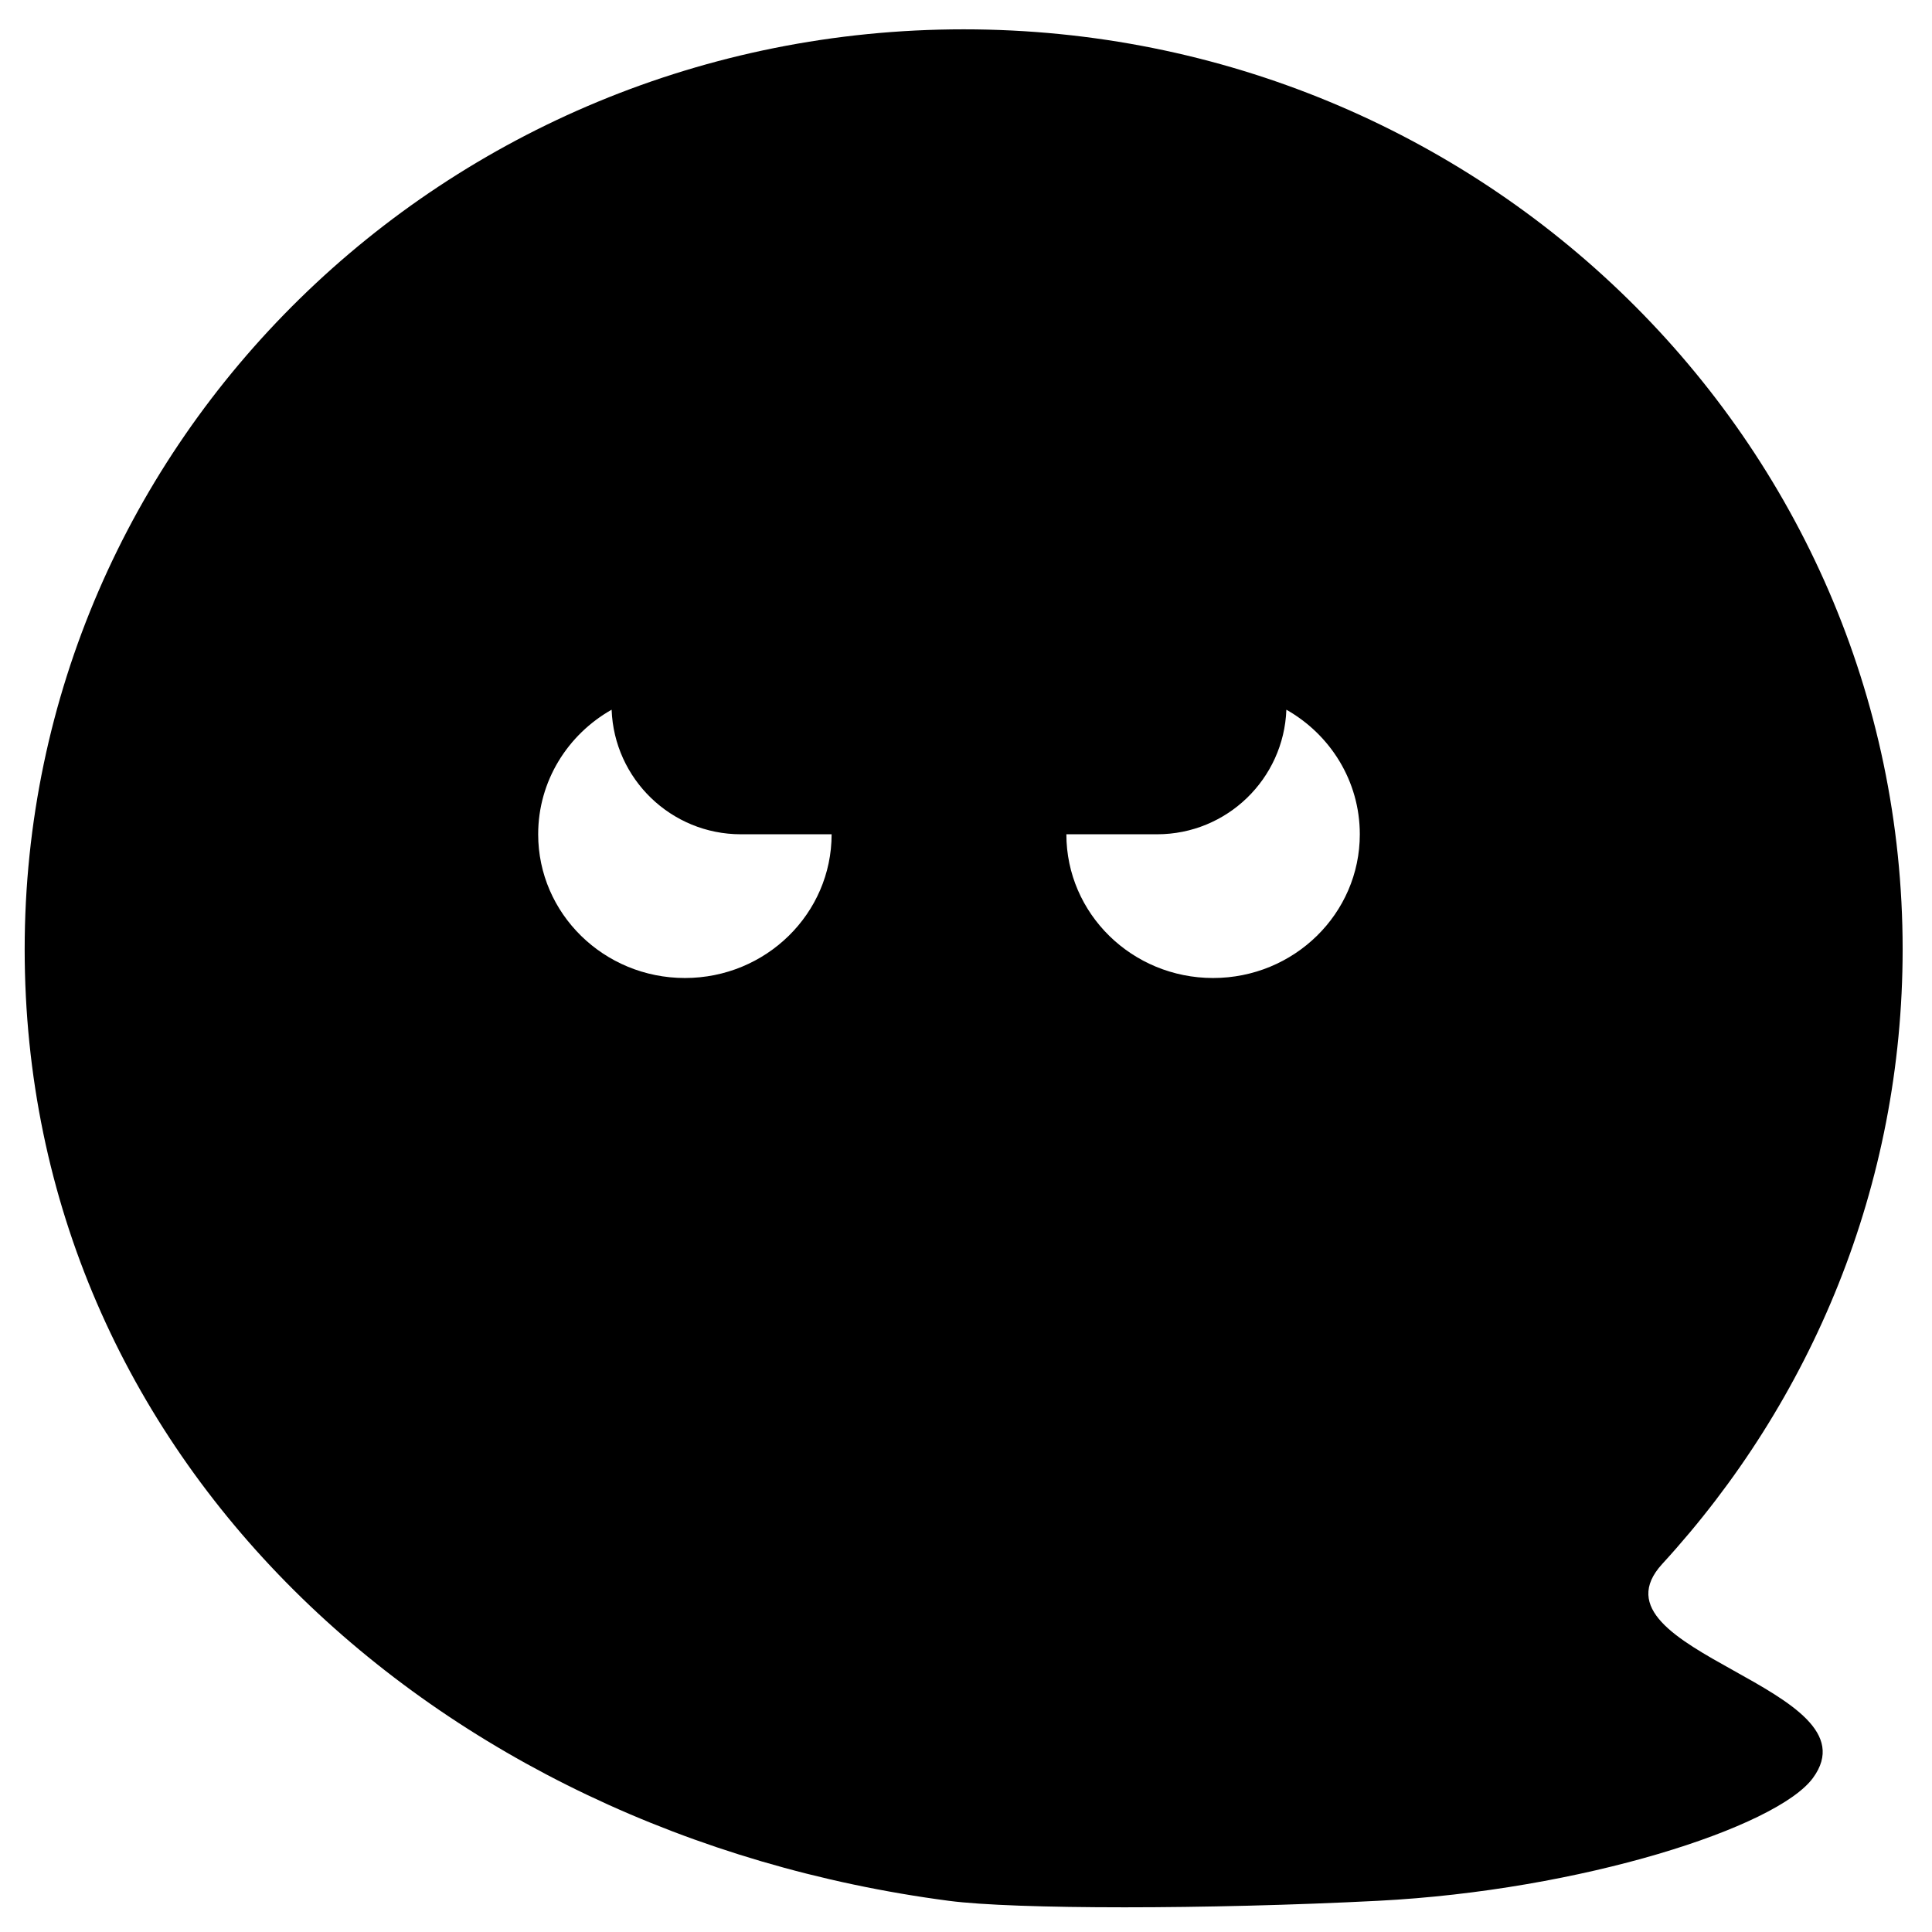 <svg
  width="61"
  height="61"
  viewBox="0 0 61 61"
  fill="currentcolor"
  xmlns="http://www.w3.org/2000/svg"
>
  <path
    fill-rule="evenodd"
    clip-rule="evenodd"
    d="M43.507 60.015C38.159 60.289 32.036 60.289 29.955 60.015C13.723 57.88 0.779 46.012 0.779 29.971C0.779 13.93 14.053 0.926 30.426 0.926C46.8 0.926 60.073 13.93 60.073 29.971C60.073 37.432 57.202 44.235 52.483 49.379C51.202 50.776 52.96 51.756 54.746 52.751C56.498 53.728 58.278 54.719 57.243 56.134C56.104 57.693 49.928 59.687 43.507 60.015ZM26.257 26.341C26.257 28.847 24.183 30.879 21.625 30.879C19.067 30.879 16.992 28.847 16.992 26.341C16.992 24.66 17.925 23.192 19.311 22.408C19.391 24.593 21.188 26.341 23.393 26.341L26.257 26.341ZM40.615 22.408C40.535 24.593 38.738 26.341 36.533 26.341H33.669C33.669 28.847 35.743 30.879 38.301 30.879C40.86 30.879 42.934 28.847 42.934 26.341C42.934 24.66 42.001 23.192 40.615 22.408Z"
    fill="currentcolor"
  />
</svg>
